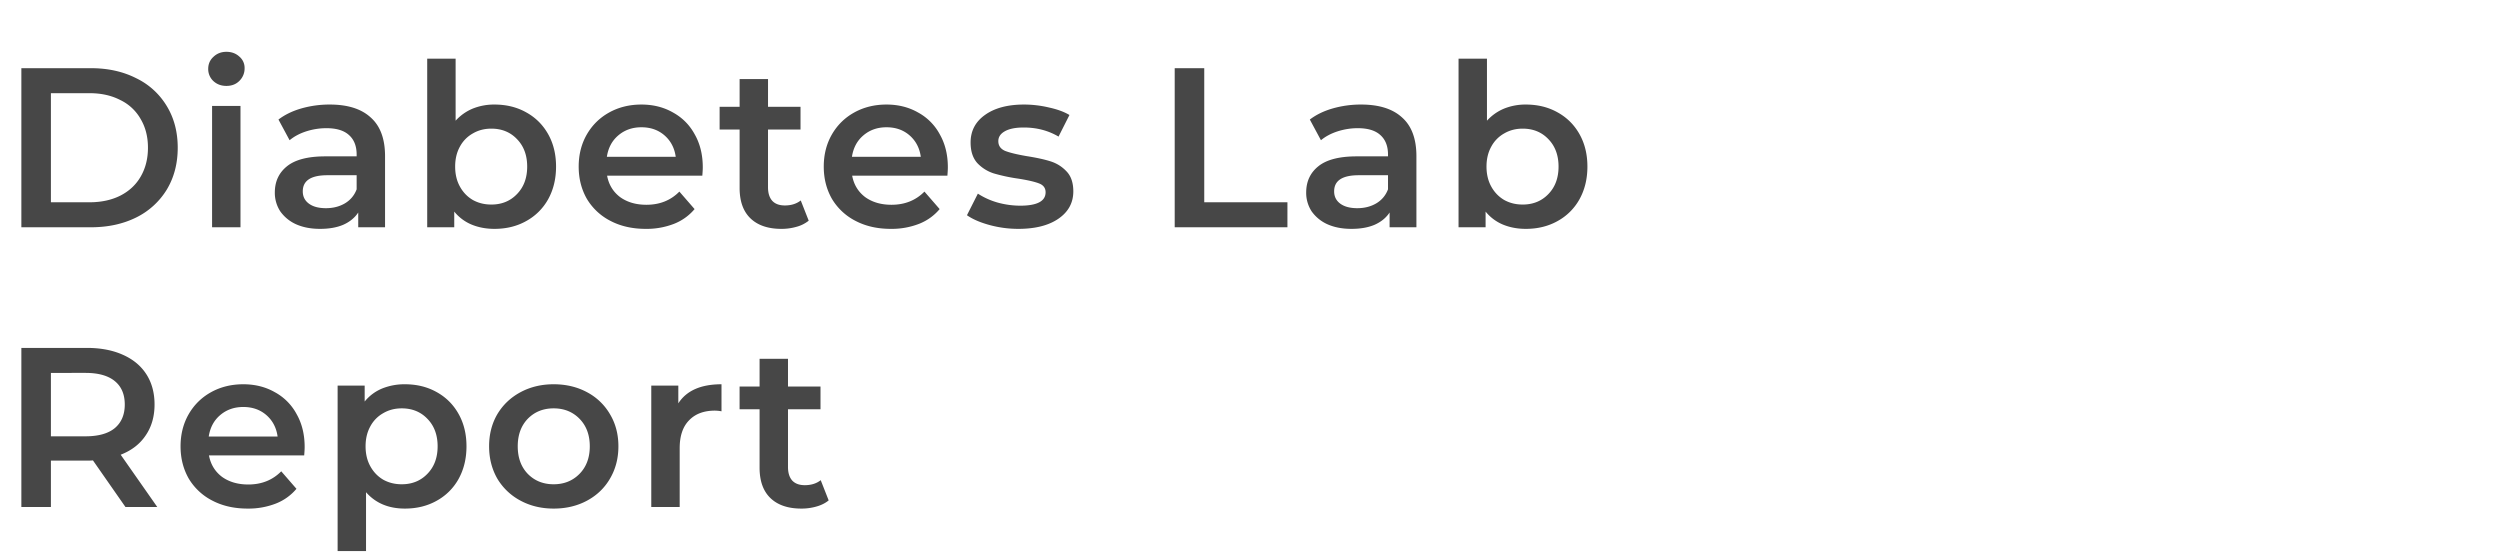 <svg width="143" height="32" viewBox="0 0 143 32" fill="none" xmlns="http://www.w3.org/2000/svg"><path d="M1.222 3.9H5.2c.97 0 1.833.19 2.587.572a4.13 4.13 0 011.755 1.599c.416.685.624 1.478.624 2.379s-.208 1.699-.624 2.392a4.242 4.242 0 01-1.755 1.599C7.033 12.814 6.171 13 5.2 13H1.222V3.9zm3.9 7.67c.667 0 1.252-.126 1.755-.377.511-.26.901-.624 1.17-1.092.277-.477.416-1.027.416-1.651 0-.624-.139-1.17-.416-1.638a2.646 2.646 0 00-1.17-1.092c-.503-.26-1.088-.39-1.755-.39h-2.21v6.24h2.21zm7.01-5.512h1.624V13h-1.625V6.058zm.818-1.144c-.294 0-.541-.091-.74-.273a.934.934 0 01-.3-.702c0-.277.1-.507.3-.689.199-.19.446-.286.74-.286.295 0 .542.091.741.273a.84.84 0 01.3.663.99.99 0 01-.3.728c-.19.19-.437.286-.74.286zm5.916 1.066c1.023 0 1.803.247 2.34.741.546.485.819 1.222.819 2.21V13h-1.534v-.845c-.2.303-.485.537-.858.702-.364.156-.806.234-1.326.234s-.975-.087-1.365-.26a2.22 2.22 0 01-.91-.741 1.94 1.94 0 01-.312-1.079c0-.624.23-1.122.689-1.495.468-.381 1.2-.572 2.197-.572H20.4V8.84c0-.485-.147-.858-.442-1.118-.286-.26-.715-.39-1.287-.39-.39 0-.776.06-1.157.182-.373.121-.689.29-.949.507l-.637-1.183c.364-.277.802-.49 1.313-.637a5.843 5.843 0 011.625-.221zm-.221 5.928c.407 0 .767-.091 1.079-.273.32-.19.546-.46.676-.806v-.806h-1.677c-.936 0-1.404.308-1.404.923 0 .295.117.529.351.702.234.173.559.26.975.26zm9.639-5.928c.675 0 1.278.147 1.806.442.538.295.958.71 1.262 1.248.303.537.454 1.157.454 1.859s-.151 1.326-.454 1.872a3.176 3.176 0 01-1.262 1.248c-.528.295-1.13.442-1.806.442-.477 0-.915-.082-1.313-.247a2.525 2.525 0 01-.988-.741V13h-1.547V3.354h1.625v3.549c.277-.303.602-.533.974-.689a3.265 3.265 0 011.248-.234zm-.182 5.72c.598 0 1.087-.2 1.468-.598.39-.399.585-.923.585-1.573 0-.65-.195-1.174-.585-1.573-.38-.399-.87-.598-1.468-.598-.39 0-.742.091-1.053.273a1.881 1.881 0 00-.741.754c-.183.33-.273.71-.273 1.144 0 .433.09.815.273 1.144.181.33.428.585.74.767.313.173.664.26 1.054.26zm12.097-2.132c0 .113-.009.273-.026.481h-5.447c.095.511.342.919.74 1.222.408.295.91.442 1.509.442.762 0 1.39-.251 1.885-.754l.87 1.001a2.934 2.934 0 01-1.182.845 4.308 4.308 0 01-1.612.286c-.763 0-1.435-.152-2.015-.455a3.335 3.335 0 01-1.352-1.261c-.312-.546-.468-1.161-.468-1.846 0-.676.151-1.283.455-1.82.312-.546.74-.97 1.287-1.274.546-.303 1.161-.455 1.846-.455.676 0 1.278.152 1.807.455.537.295.953.715 1.248 1.261.303.537.455 1.161.455 1.872zm-3.51-2.288c-.52 0-.962.156-1.326.468-.356.303-.572.71-.65 1.222h3.939c-.07-.503-.282-.91-.637-1.222-.356-.312-.798-.468-1.326-.468zm9.569 5.343a1.91 1.91 0 01-.702.351 3.064 3.064 0 01-.858.117c-.763 0-1.352-.2-1.768-.598-.416-.399-.624-.98-.624-1.742V7.41h-1.144v-1.3h1.144V4.524h1.625V6.11h1.859v1.3h-1.86v3.302c0 .338.083.598.248.78.164.173.403.26.715.26.364 0 .667-.095.91-.286l.455 1.157zm7.959-3.055c0 .113-.009.273-.026.481h-5.447c.095.511.342.919.74 1.222.408.295.91.442 1.509.442.762 0 1.39-.251 1.885-.754l.87 1.001a2.934 2.934 0 01-1.182.845 4.308 4.308 0 01-1.612.286c-.763 0-1.434-.152-2.015-.455a3.335 3.335 0 01-1.352-1.261c-.312-.546-.468-1.161-.468-1.846 0-.676.151-1.283.455-1.82.312-.546.74-.97 1.287-1.274.546-.303 1.161-.455 1.846-.455.676 0 1.278.152 1.807.455a3.07 3.07 0 011.248 1.261c.303.537.455 1.161.455 1.872zm-3.51-2.288c-.52 0-.962.156-1.326.468-.355.303-.572.71-.65 1.222h3.939c-.07-.503-.282-.91-.637-1.222-.355-.312-.797-.468-1.326-.468zm7.54 5.811a6.217 6.217 0 01-1.65-.221c-.538-.147-.967-.334-1.287-.559l.624-1.235a4.16 4.16 0 001.118.507 4.9 4.9 0 001.3.182c.97 0 1.456-.256 1.456-.767 0-.243-.126-.412-.377-.507-.243-.095-.637-.186-1.183-.273a9.896 9.896 0 01-1.404-.299 2.224 2.224 0 01-.936-.585c-.26-.286-.39-.68-.39-1.183 0-.659.273-1.183.819-1.573.554-.399 1.3-.598 2.236-.598.476 0 .953.056 1.43.169.476.104.866.247 1.17.429l-.624 1.235c-.59-.347-1.253-.52-1.99-.52-.476 0-.84.074-1.091.221-.243.139-.364.325-.364.559 0 .26.13.446.39.559.268.104.68.204 1.235.299.554.087 1.01.186 1.365.299.355.113.658.303.91.572.26.269.39.65.39 1.144 0 .65-.282 1.17-.845 1.56-.564.39-1.33.585-2.301.585zM67.193 3.9h1.69v7.67h4.758V13h-6.448V3.9zm10.667 2.08c1.022 0 1.802.247 2.34.741.546.485.819 1.222.819 2.21V13h-1.534v-.845c-.2.303-.486.537-.858.702-.364.156-.806.234-1.326.234s-.975-.087-1.365-.26a2.22 2.22 0 01-.91-.741 1.94 1.94 0 01-.312-1.079c0-.624.23-1.122.689-1.495.468-.381 1.2-.572 2.197-.572h1.794V8.84c0-.485-.148-.858-.442-1.118-.286-.26-.715-.39-1.287-.39-.39 0-.776.06-1.157.182-.373.121-.69.29-.95.507l-.636-1.183c.364-.277.801-.49 1.313-.637a5.843 5.843 0 011.625-.221zm-.221 5.928c.407 0 .767-.091 1.079-.273.32-.19.546-.46.676-.806v-.806h-1.677c-.936 0-1.404.308-1.404.923 0 .295.117.529.35.702.235.173.56.26.976.26zm9.638-5.928c.676 0 1.278.147 1.807.442.537.295.958.71 1.261 1.248.303.537.455 1.157.455 1.859s-.152 1.326-.455 1.872a3.176 3.176 0 01-1.26 1.248c-.53.295-1.132.442-1.808.442-.477 0-.914-.082-1.313-.247a2.525 2.525 0 01-.988-.741V13h-1.547V3.354h1.625v3.549c.277-.303.602-.533.975-.689a3.265 3.265 0 011.248-.234zm-.182 5.72c.598 0 1.088-.2 1.47-.598.39-.399.584-.923.584-1.573 0-.65-.195-1.174-.585-1.573-.381-.399-.87-.598-1.469-.598-.39 0-.74.091-1.053.273a1.881 1.881 0 00-.74.754c-.183.33-.274.71-.274 1.144 0 .433.091.815.273 1.144.182.33.43.585.741.767.312.173.663.26 1.053.26zM7.176 29l-1.859-2.665a3.456 3.456 0 01-.351.013H2.912V29h-1.69v-9.1h3.744c.789 0 1.473.13 2.054.39.59.26 1.04.633 1.352 1.118.312.485.468 1.062.468 1.729 0 .685-.169 1.274-.507 1.768-.33.494-.806.862-1.43 1.105L8.996 29h-1.82zm-.039-5.863c0-.58-.19-1.027-.572-1.339-.381-.312-.94-.468-1.677-.468H2.912v3.627h1.976c.737 0 1.296-.156 1.677-.468.381-.32.572-.771.572-1.352zm10.289 2.431c0 .113-.009.273-.026.481h-5.447c.095.511.342.919.74 1.222.408.295.91.442 1.509.442.762 0 1.39-.251 1.885-.754l.87 1.001a2.934 2.934 0 01-1.182.845 4.308 4.308 0 01-1.612.286c-.763 0-1.434-.152-2.015-.455a3.335 3.335 0 01-1.352-1.261c-.312-.546-.468-1.161-.468-1.846 0-.676.152-1.283.455-1.82.312-.546.74-.97 1.287-1.274.546-.303 1.161-.455 1.846-.455.676 0 1.278.152 1.807.455a3.07 3.07 0 011.248 1.261c.303.537.455 1.161.455 1.872zm-3.51-2.288c-.52 0-.962.156-1.326.468-.355.303-.572.71-.65 1.222h3.939c-.07-.503-.282-.91-.637-1.222-.356-.312-.798-.468-1.326-.468zm9.244-1.3c.676 0 1.278.147 1.807.442.537.295.957.71 1.26 1.248.304.537.456 1.157.456 1.859s-.152 1.326-.455 1.872a3.176 3.176 0 01-1.261 1.248c-.529.295-1.131.442-1.807.442-.936 0-1.677-.312-2.223-.936v3.367h-1.625v-9.464h1.547v.91c.268-.33.598-.576.988-.741a3.406 3.406 0 011.313-.247zm-.182 5.72c.598 0 1.087-.2 1.469-.598.39-.399.585-.923.585-1.573 0-.65-.195-1.174-.585-1.573-.382-.399-.871-.598-1.47-.598-.39 0-.74.091-1.052.273a1.881 1.881 0 00-.741.754c-.182.33-.273.71-.273 1.144 0 .433.09.815.273 1.144.182.33.429.585.74.767.313.173.664.26 1.054.26zm8.69 1.391c-.701 0-1.334-.152-1.897-.455a3.377 3.377 0 01-1.326-1.261c-.312-.546-.468-1.161-.468-1.846s.156-1.296.468-1.833c.32-.537.762-.958 1.326-1.261.563-.303 1.196-.455 1.898-.455.71 0 1.348.152 1.91.455a3.286 3.286 0 011.314 1.261c.32.537.48 1.148.48 1.833s-.16 1.3-.48 1.846c-.312.537-.75.958-1.313 1.261-.563.303-1.2.455-1.911.455zm0-1.391c.599 0 1.093-.2 1.483-.598.39-.399.585-.923.585-1.573 0-.65-.195-1.174-.585-1.573-.39-.399-.884-.598-1.482-.598s-1.092.2-1.482.598c-.382.399-.572.923-.572 1.573 0 .65.19 1.174.572 1.573.39.399.884.598 1.482.598zm7.132-4.628c.468-.728 1.291-1.092 2.47-1.092v1.547a2.062 2.062 0 00-.377-.039c-.633 0-1.127.186-1.482.559-.356.364-.533.893-.533 1.586V29h-1.625v-6.942H38.8v1.014zm8.6 5.551c-.19.156-.425.273-.702.351a3.063 3.063 0 01-.858.117c-.763 0-1.352-.2-1.768-.598-.416-.399-.624-.98-.624-1.742V23.41h-1.144v-1.3h1.144v-1.586h1.625v1.586h1.86v1.3h-1.86v3.302c0 .338.083.598.247.78.165.173.403.26.715.26.364 0 .668-.095.91-.286l.455 1.157z" fill="#474747"/></svg>